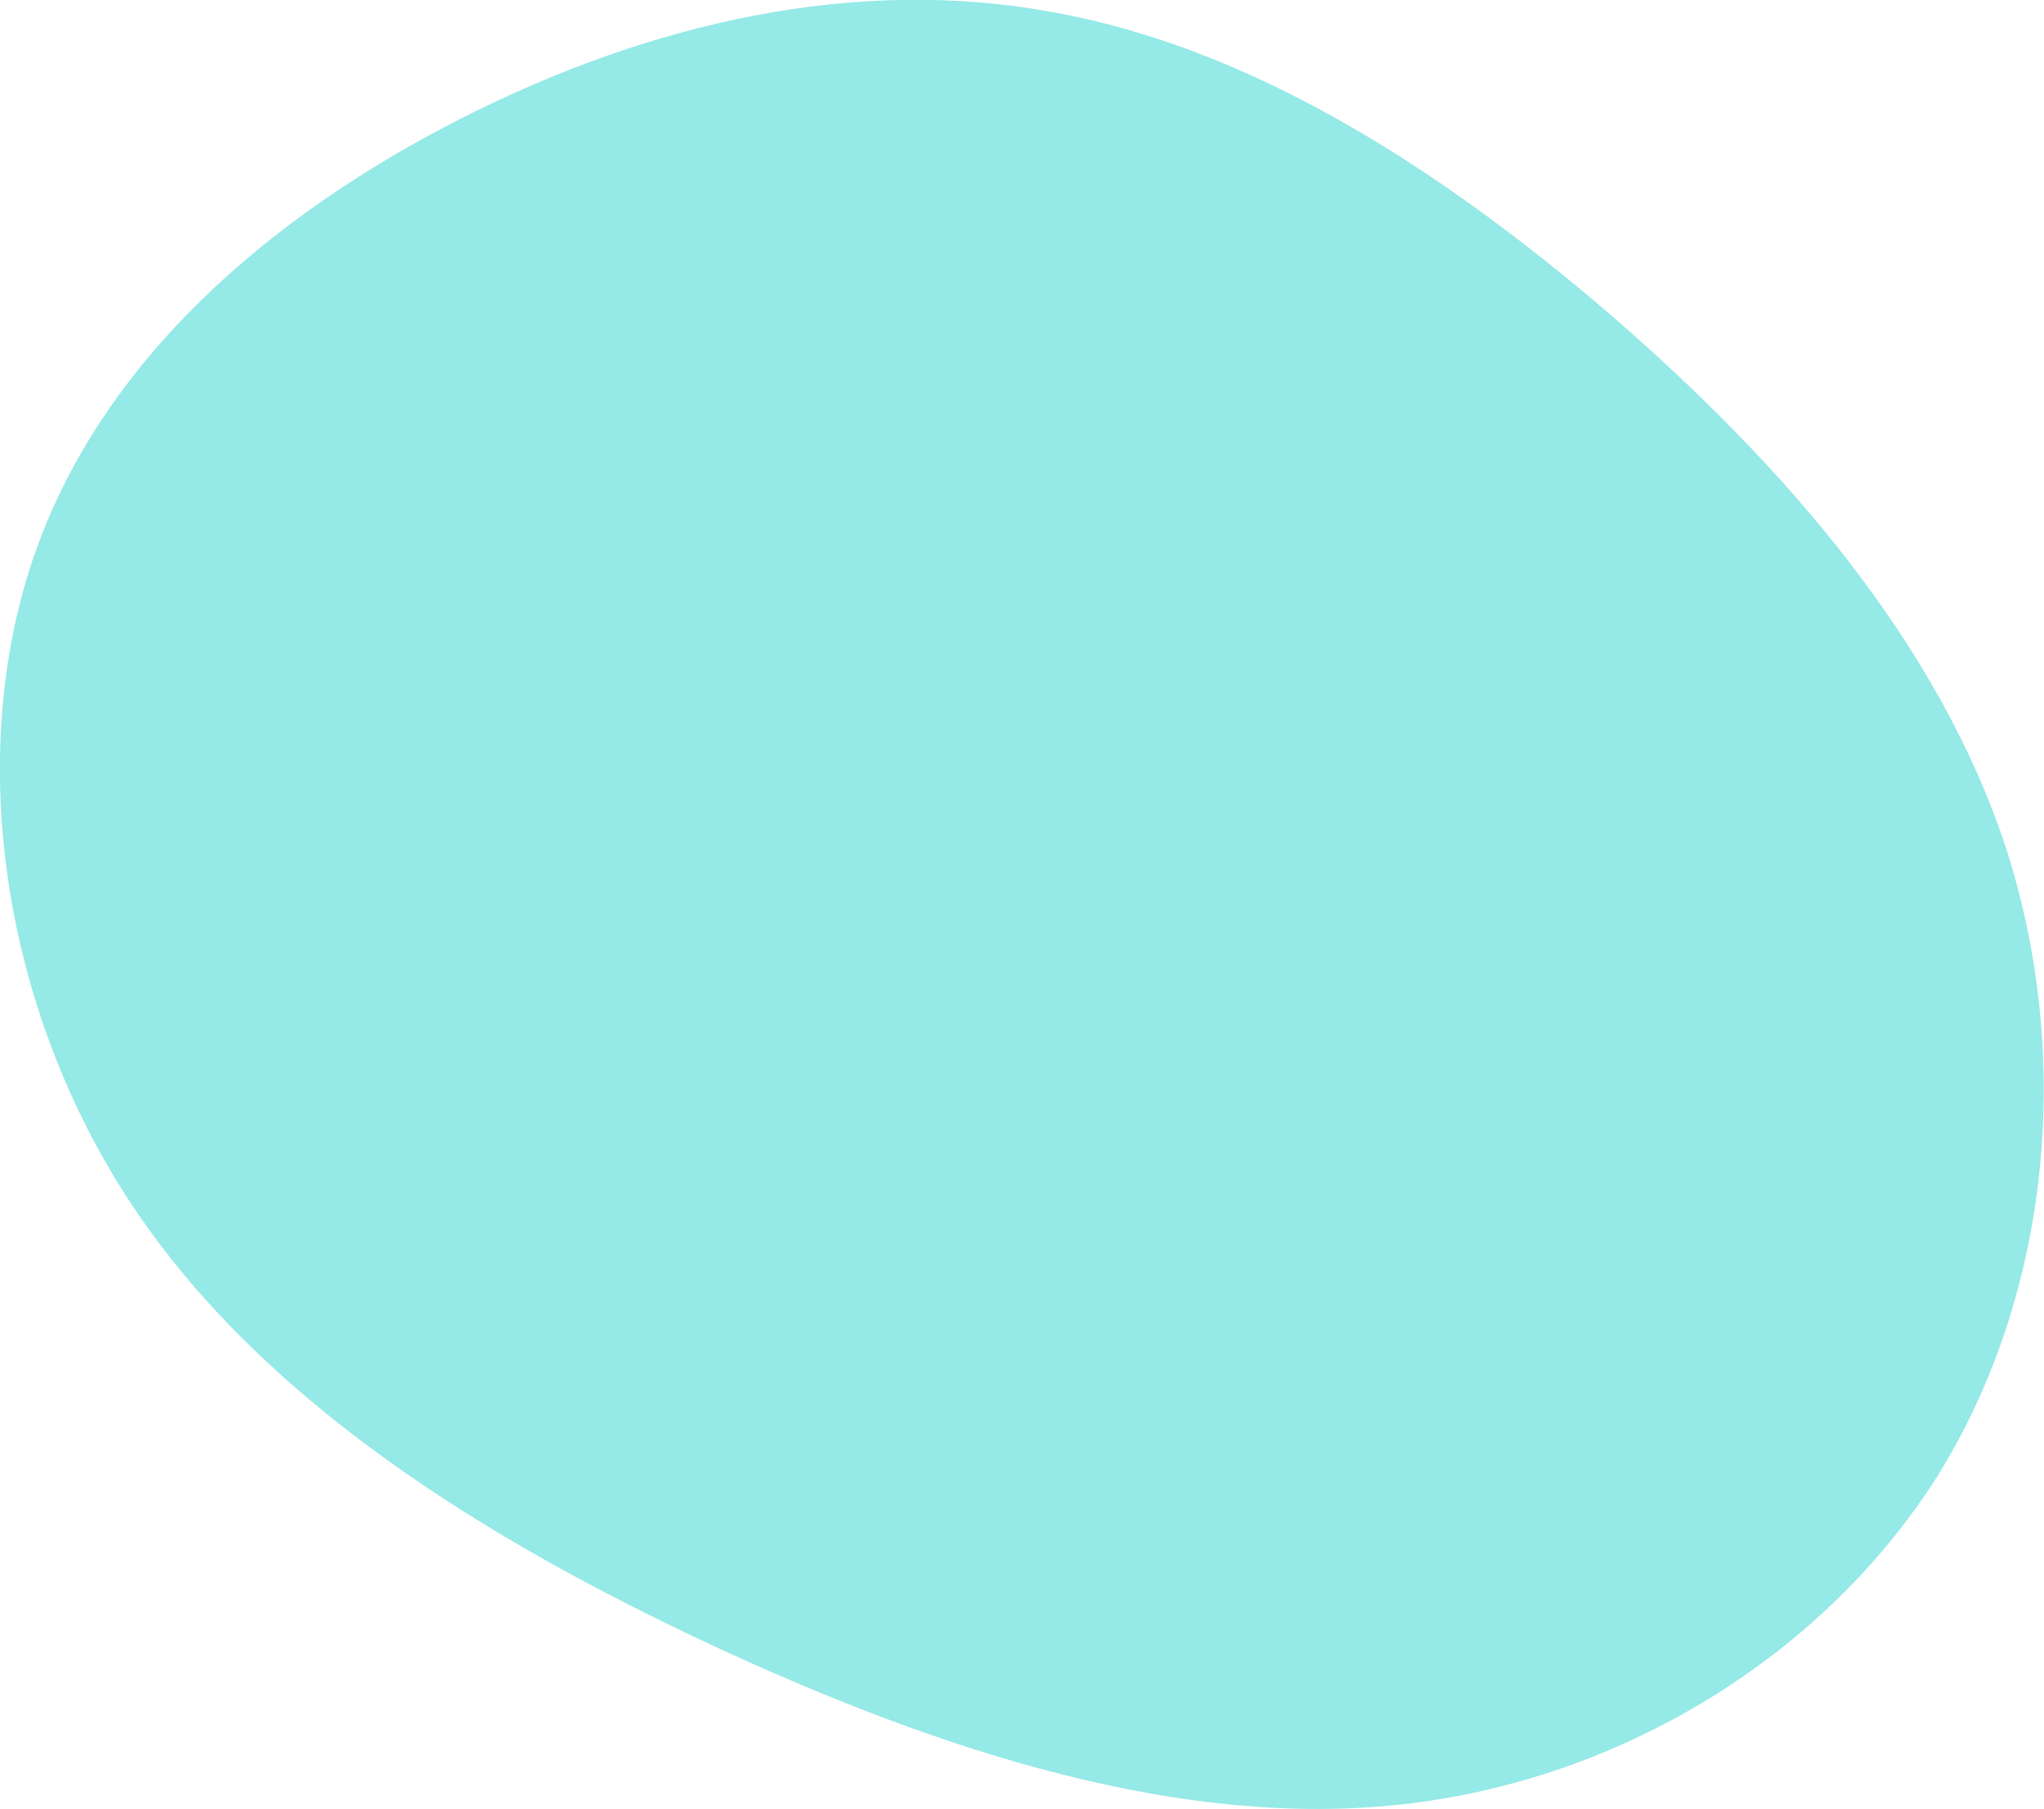 <svg height="128.38" viewBox="0 0 145.035 128.38" width="145.035" xmlns="http://www.w3.org/2000/svg"><path d="m1082.39 1227.86c-12.22-10.51-25.58-18.97-39.58-21.47-13.94-2.58-28.53.73-41.95 7.54s-25.6 17.13-30.389 31.25-2.181 32.06 7.069 45.94 24.97 23.65 41.23 31.23c16.33 7.57 33.21 12.96 48.81 11.24s29.99-10.58 38.05-23.35c7.97-12.85 9.59-29.61 4.89-44.35-4.78-14.74-15.89-27.45-28.13-38.03z" fill="#69e0dc" fill-rule="evenodd" opacity=".7" transform="translate(-968.125 -1205.53)"/></svg>